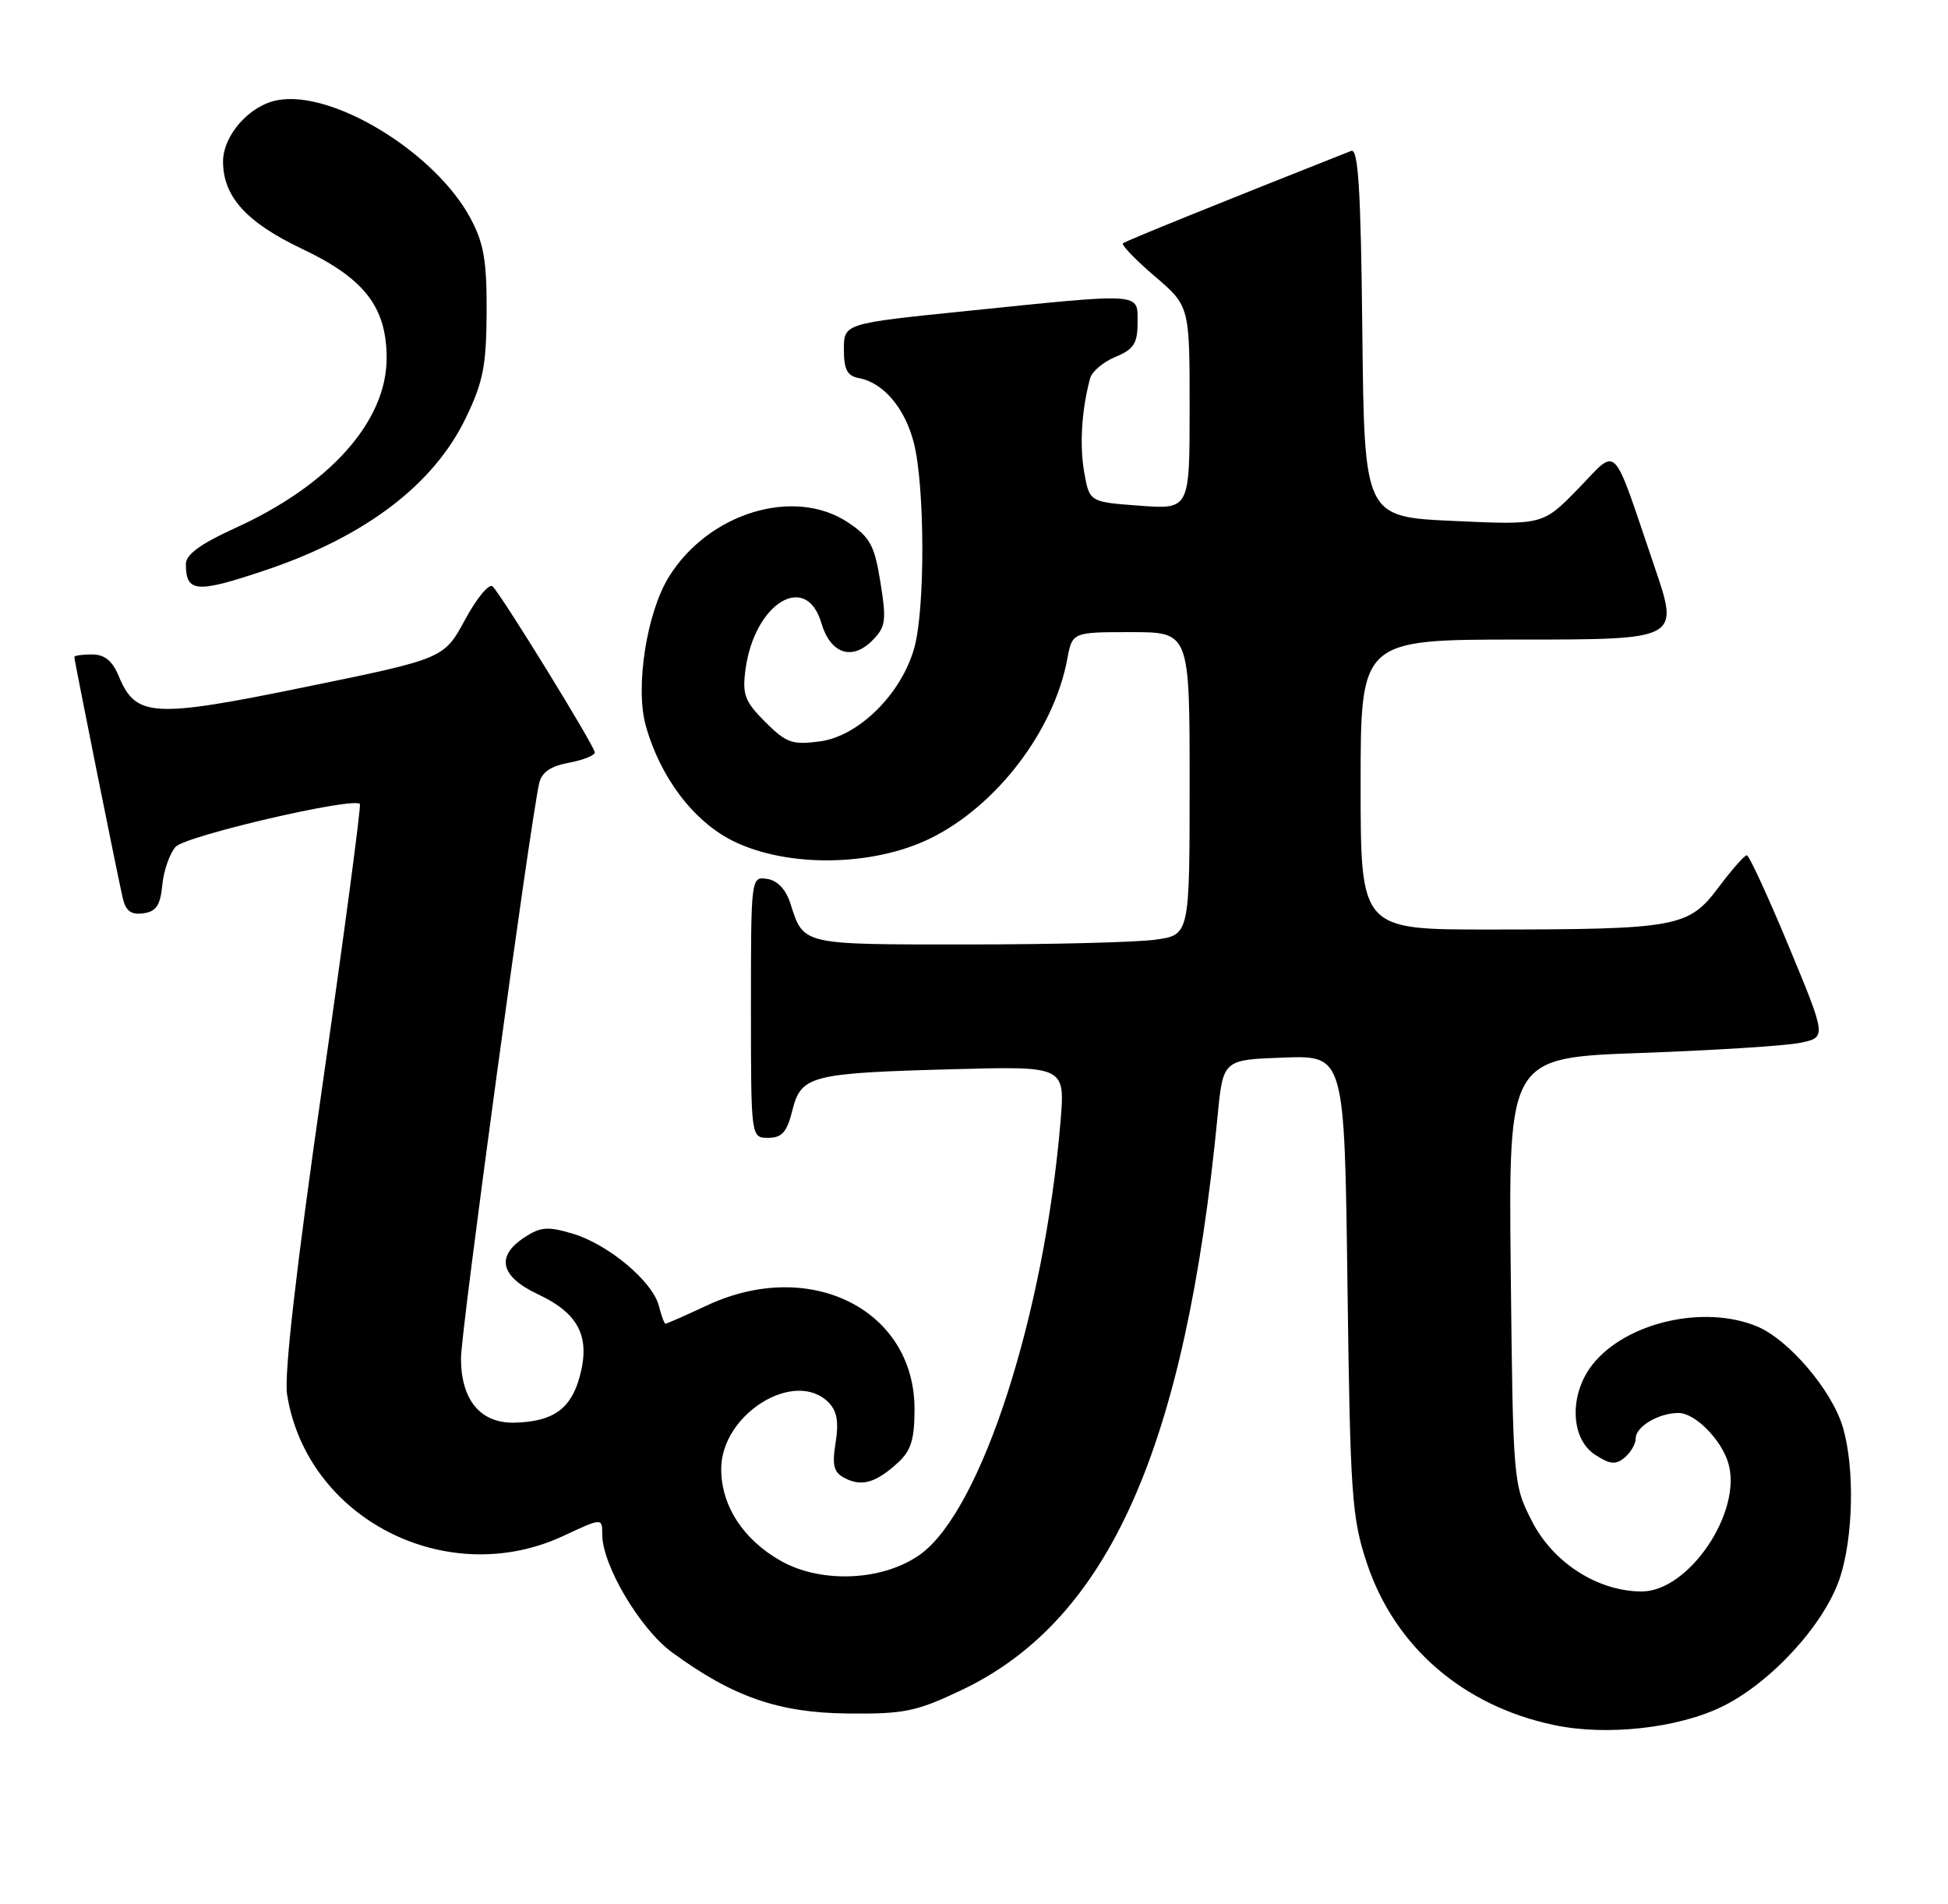 <?xml version="1.0" encoding="UTF-8" standalone="no"?>
<!DOCTYPE svg PUBLIC "-//W3C//DTD SVG 1.1//EN" "http://www.w3.org/Graphics/SVG/1.1/DTD/svg11.dtd" >
<svg xmlns="http://www.w3.org/2000/svg" xmlns:xlink="http://www.w3.org/1999/xlink" version="1.1" viewBox="0 0 262 256">
 <g >
 <path fill="currentColor"
d=" M 231.65 229.47 C 238.15 226.29 245.30 218.51 247.41 212.32 C 249.28 206.82 249.48 197.33 247.84 191.86 C 246.36 186.92 240.58 180.14 236.34 178.37 C 229.18 175.38 218.65 177.82 214.17 183.51 C 211.04 187.49 211.20 193.43 214.51 195.60 C 216.52 196.92 217.30 197.00 218.51 196.00 C 219.33 195.31 220.00 194.15 220.00 193.41 C 220.00 191.83 223.08 190.00 225.76 190.00 C 227.96 190.00 231.48 193.53 232.44 196.70 C 234.41 203.22 227.17 214.00 220.81 214.00 C 214.91 214.00 208.88 210.14 206.03 204.53 C 203.52 199.61 203.50 199.29 203.19 170.89 C 202.89 142.22 202.89 142.22 220.69 141.59 C 230.49 141.24 240.11 140.63 242.09 140.23 C 245.67 139.50 245.67 139.50 240.59 127.26 C 237.79 120.53 235.25 115.01 234.94 115.01 C 234.63 115.00 232.90 116.97 231.10 119.37 C 227.11 124.69 225.55 124.98 200.25 124.99 C 183.00 125.00 183.00 125.00 183.00 105.50 C 183.00 86.00 183.00 86.00 204.43 86.00 C 225.87 86.00 225.87 86.00 222.54 76.25 C 216.67 59.01 217.74 60.10 212.25 65.73 C 207.50 70.60 207.50 70.60 195.50 70.05 C 183.50 69.50 183.50 69.50 183.23 44.65 C 183.03 25.45 182.68 19.91 181.73 20.29 C 164.73 27.01 151.40 32.40 151.04 32.71 C 150.78 32.92 152.69 34.91 155.29 37.13 C 160.00 41.16 160.00 41.16 160.00 54.83 C 160.00 68.50 160.00 68.50 153.26 68.00 C 146.53 67.50 146.53 67.50 145.82 63.50 C 145.18 59.84 145.48 55.05 146.62 50.86 C 146.87 49.95 148.40 48.66 150.03 47.99 C 152.49 46.97 153.00 46.18 153.00 43.38 C 153.00 39.31 153.91 39.37 130.00 41.82 C 113.50 43.50 113.50 43.50 113.50 46.99 C 113.50 49.68 113.95 50.55 115.50 50.84 C 118.81 51.44 121.74 54.90 122.92 59.60 C 124.39 65.44 124.44 81.65 123.00 87.00 C 121.33 93.21 115.55 98.98 110.30 99.69 C 106.55 100.19 105.76 99.91 102.92 97.08 C 100.16 94.31 99.82 93.40 100.27 90.00 C 101.47 81.11 108.42 76.84 110.46 83.75 C 111.67 87.88 114.55 88.89 117.29 86.16 C 119.13 84.31 119.25 83.52 118.42 78.33 C 117.63 73.35 117.03 72.25 114.10 70.28 C 106.88 65.43 95.29 68.94 89.95 77.59 C 86.98 82.39 85.42 92.37 86.84 97.52 C 88.77 104.51 93.28 110.47 98.64 113.11 C 105.93 116.69 117.41 116.53 125.16 112.72 C 134.02 108.37 141.73 98.28 143.53 88.69 C 144.22 85.00 144.22 85.00 152.11 85.00 C 160.00 85.00 160.00 85.00 160.00 105.36 C 160.00 125.73 160.00 125.73 155.36 126.36 C 152.81 126.71 141.39 127.00 129.98 127.00 C 107.69 127.00 108.10 127.10 106.31 121.50 C 105.69 119.58 104.56 118.39 103.17 118.18 C 101.01 117.86 101.00 117.97 101.00 135.43 C 101.00 153.00 101.00 153.00 103.32 153.00 C 105.17 153.00 105.84 152.24 106.57 149.31 C 107.75 144.61 109.01 144.29 128.38 143.77 C 143.26 143.37 143.26 143.37 142.63 150.89 C 140.43 176.89 132.01 202.94 123.86 208.95 C 118.95 212.57 110.55 213.00 105.04 209.90 C 99.97 207.05 97.00 202.48 97.00 197.53 C 97.00 190.16 106.88 184.02 111.43 188.57 C 112.57 189.71 112.83 191.19 112.39 193.98 C 111.89 197.09 112.13 197.99 113.64 198.77 C 115.91 199.94 117.79 199.39 120.75 196.70 C 122.53 195.08 123.00 193.57 123.00 189.47 C 123.00 176.11 108.97 169.08 95.15 175.51 C 92.21 176.88 89.67 178.00 89.51 178.00 C 89.35 178.00 88.95 176.93 88.62 175.61 C 87.79 172.33 81.85 167.34 77.06 165.90 C 73.69 164.89 72.71 164.96 70.55 166.38 C 66.64 168.94 67.28 171.65 72.36 174.04 C 77.83 176.61 79.42 179.73 77.98 185.07 C 76.80 189.45 74.41 191.16 69.25 191.30 C 64.64 191.43 62.00 188.28 62.00 182.64 C 61.99 179.04 71.23 111.16 72.51 105.36 C 72.84 103.86 74.02 103.03 76.49 102.57 C 78.42 102.21 80.00 101.58 80.00 101.18 C 80.00 100.37 67.56 80.16 66.26 78.86 C 65.80 78.40 64.14 80.39 62.57 83.29 C 59.72 88.56 59.72 88.56 41.11 92.37 C 20.48 96.60 18.26 96.46 15.95 90.87 C 15.11 88.85 14.05 88.00 12.38 88.00 C 11.07 88.00 10.00 88.15 10.00 88.34 C 10.00 88.84 15.87 118.05 16.52 120.81 C 16.92 122.51 17.66 123.05 19.29 122.81 C 21.01 122.57 21.57 121.73 21.83 119.00 C 22.01 117.08 22.82 114.77 23.62 113.87 C 24.96 112.39 47.54 107.14 48.40 108.11 C 48.59 108.33 46.32 125.38 43.36 146.00 C 39.84 170.48 38.19 184.89 38.61 187.50 C 41.25 204.20 60.06 213.84 75.75 206.54 C 81.00 204.09 81.00 204.09 81.00 206.35 C 81.00 210.46 86.09 219.05 90.39 222.19 C 98.57 228.18 104.71 230.31 114.00 230.41 C 121.59 230.49 123.22 230.16 129.27 227.29 C 149.10 217.90 159.43 194.76 163.77 150.00 C 164.50 142.50 164.50 142.50 172.66 142.21 C 180.83 141.92 180.83 141.92 181.23 172.71 C 181.60 201.02 181.81 204.03 183.81 210.10 C 187.54 221.41 196.75 229.39 209.05 231.97 C 216.10 233.45 225.69 232.39 231.65 229.47 Z  M 35.89 76.61 C 49.20 72.10 58.34 65.14 62.64 56.22 C 64.98 51.39 65.41 49.18 65.45 42.00 C 65.48 35.10 65.08 32.72 63.29 29.37 C 58.56 20.52 44.77 12.07 37.32 13.47 C 33.56 14.17 30.00 18.19 30.00 21.73 C 30.00 26.43 33.15 29.91 40.60 33.45 C 49.03 37.45 52.00 41.29 52.00 48.17 C 52.00 56.67 44.32 65.26 31.56 71.04 C 26.97 73.13 25.00 74.57 25.00 75.84 C 25.00 79.71 26.41 79.81 35.89 76.61 Z "/>
</g>
</svg>
